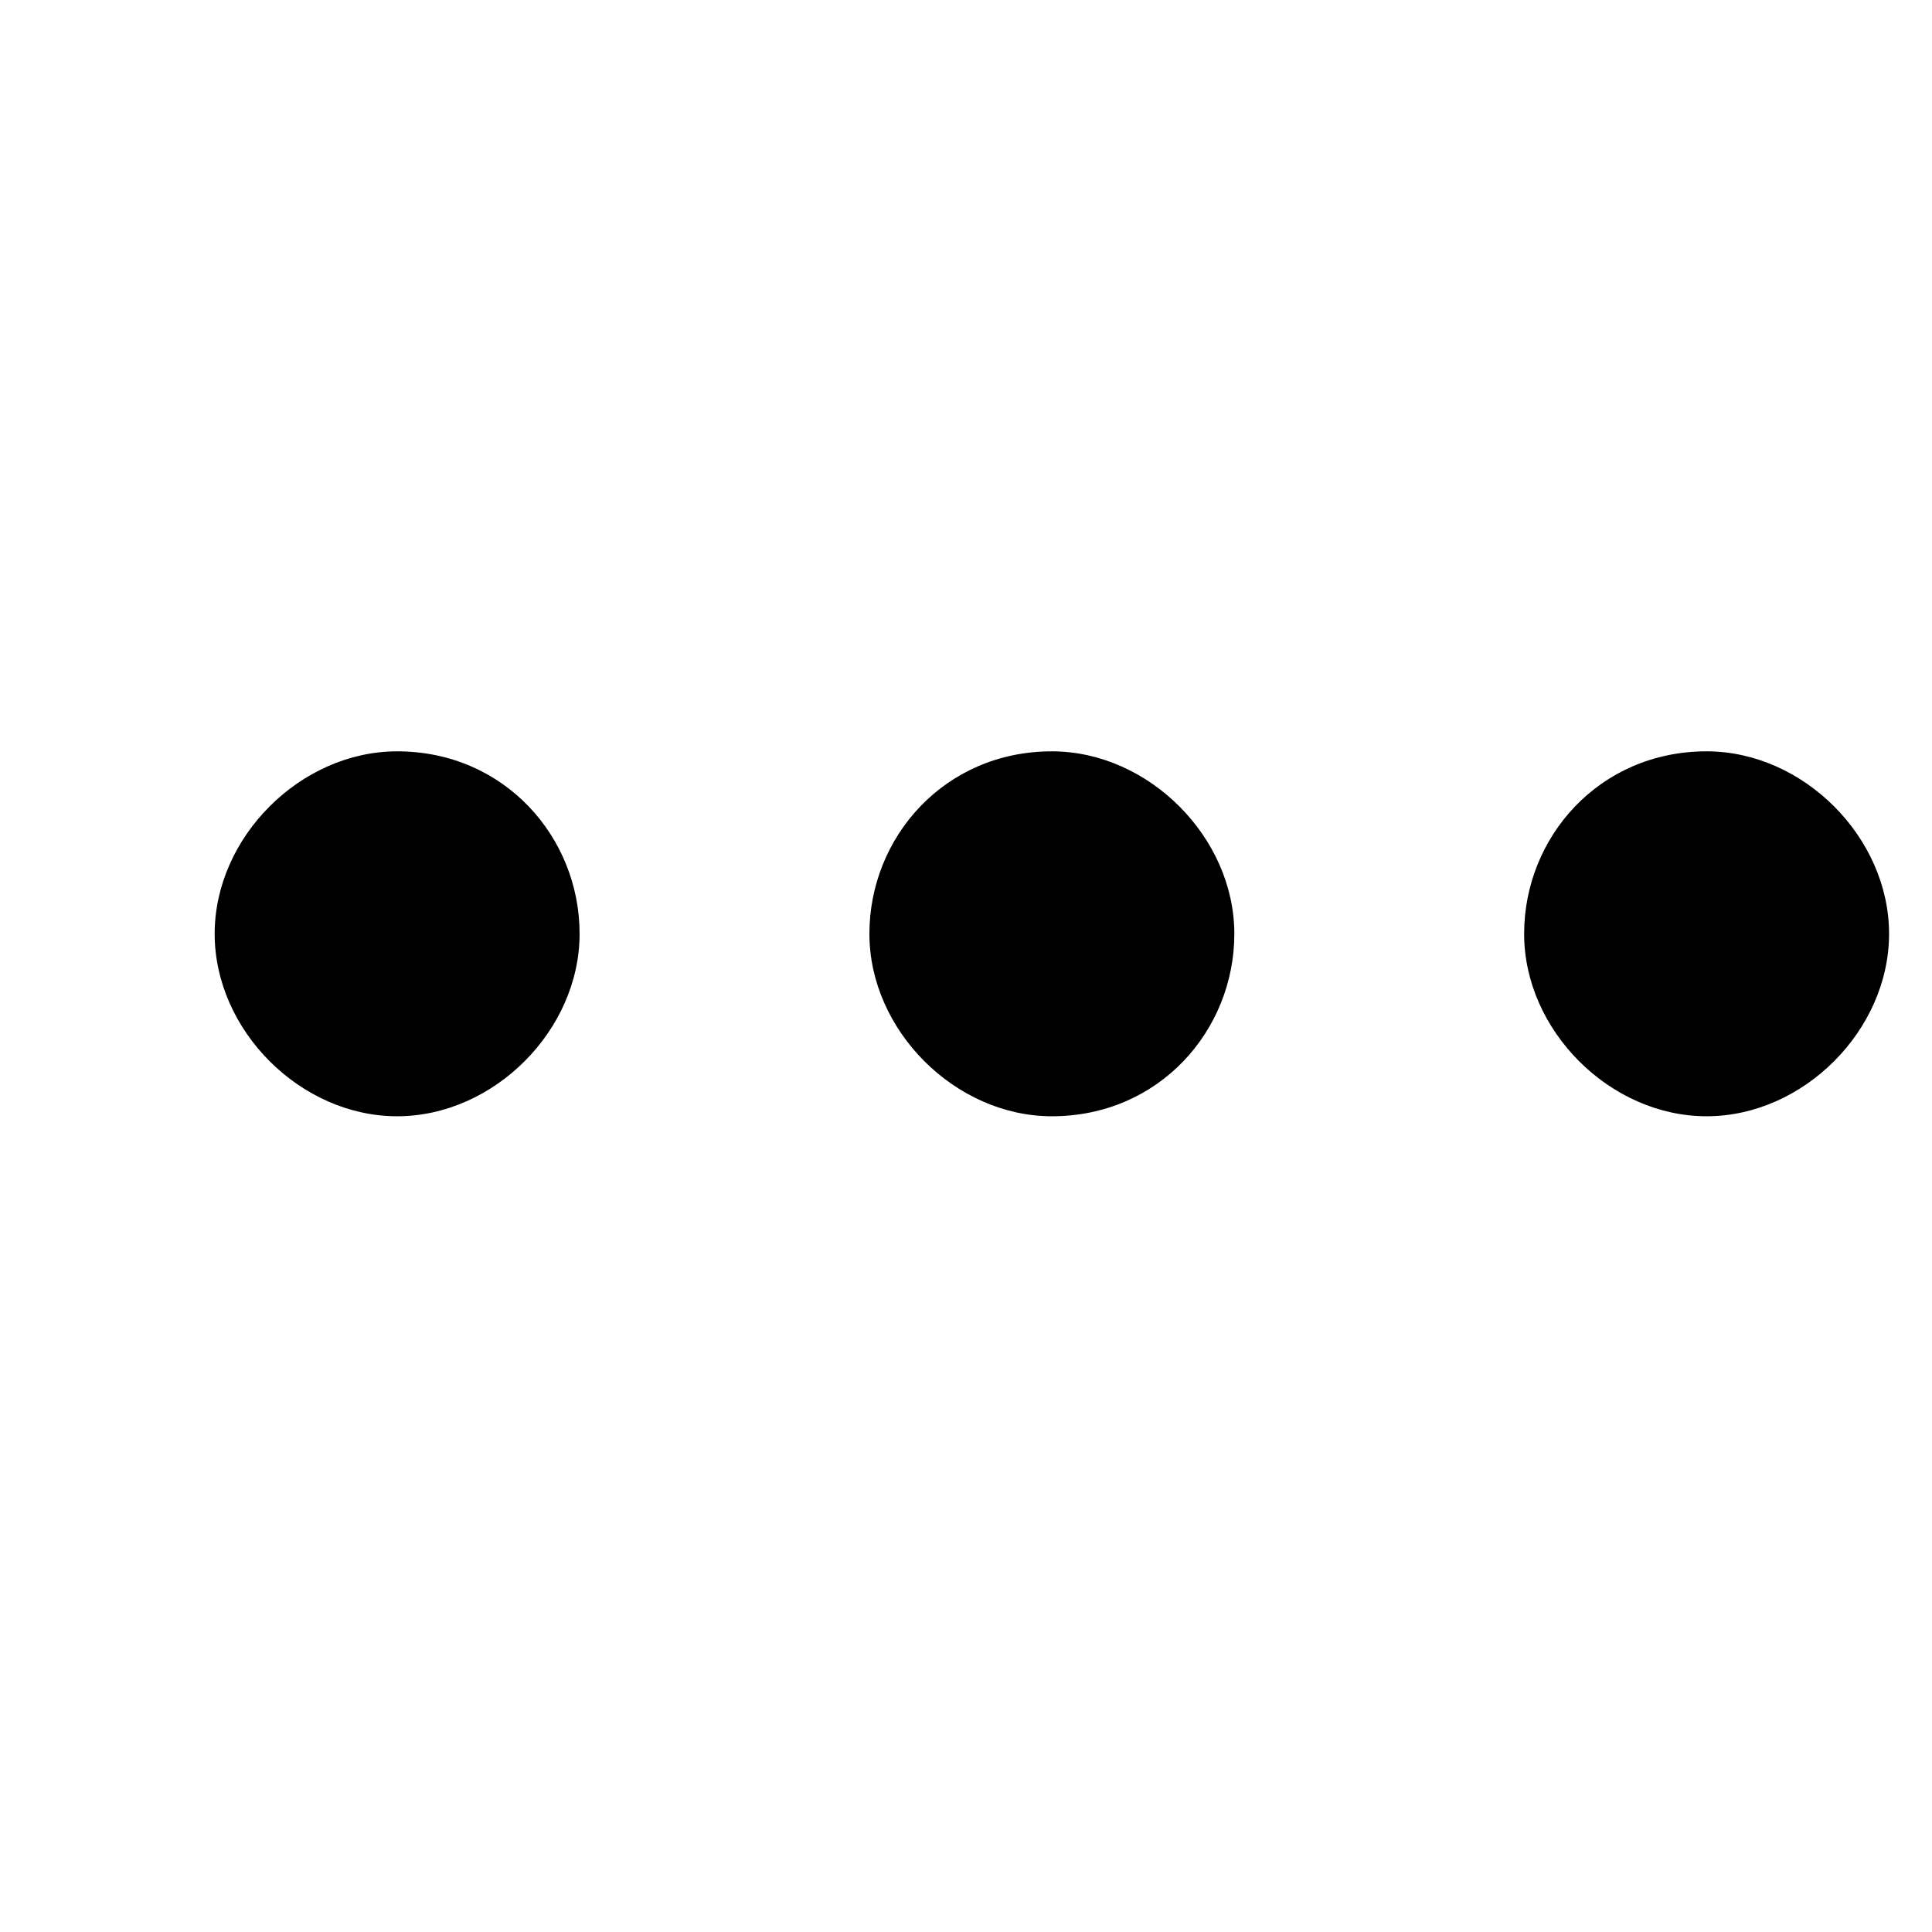 <svg xmlns="http://www.w3.org/2000/svg" width="18" height="18" fill="currentColor" viewBox="0 0 18 18">
  <path d="M3.7 7C2.8 7 2 7.8 2 8.7c0 .9.8 1.7 1.7 1.7.9 0 1.7-.8 1.7-1.7 0-.9-.7-1.7-1.7-1.7Zm12.2 0c-1 0-1.7.8-1.7 1.7 0 .9.8 1.7 1.7 1.7.9 0 1.7-.8 1.7-1.7 0-.9-.8-1.7-1.7-1.7ZM9.8 7c-1 0-1.7.8-1.7 1.7 0 .9.8 1.7 1.7 1.7 1 0 1.7-.8 1.7-1.7 0-.9-.8-1.7-1.7-1.7Z"/>
</svg>

